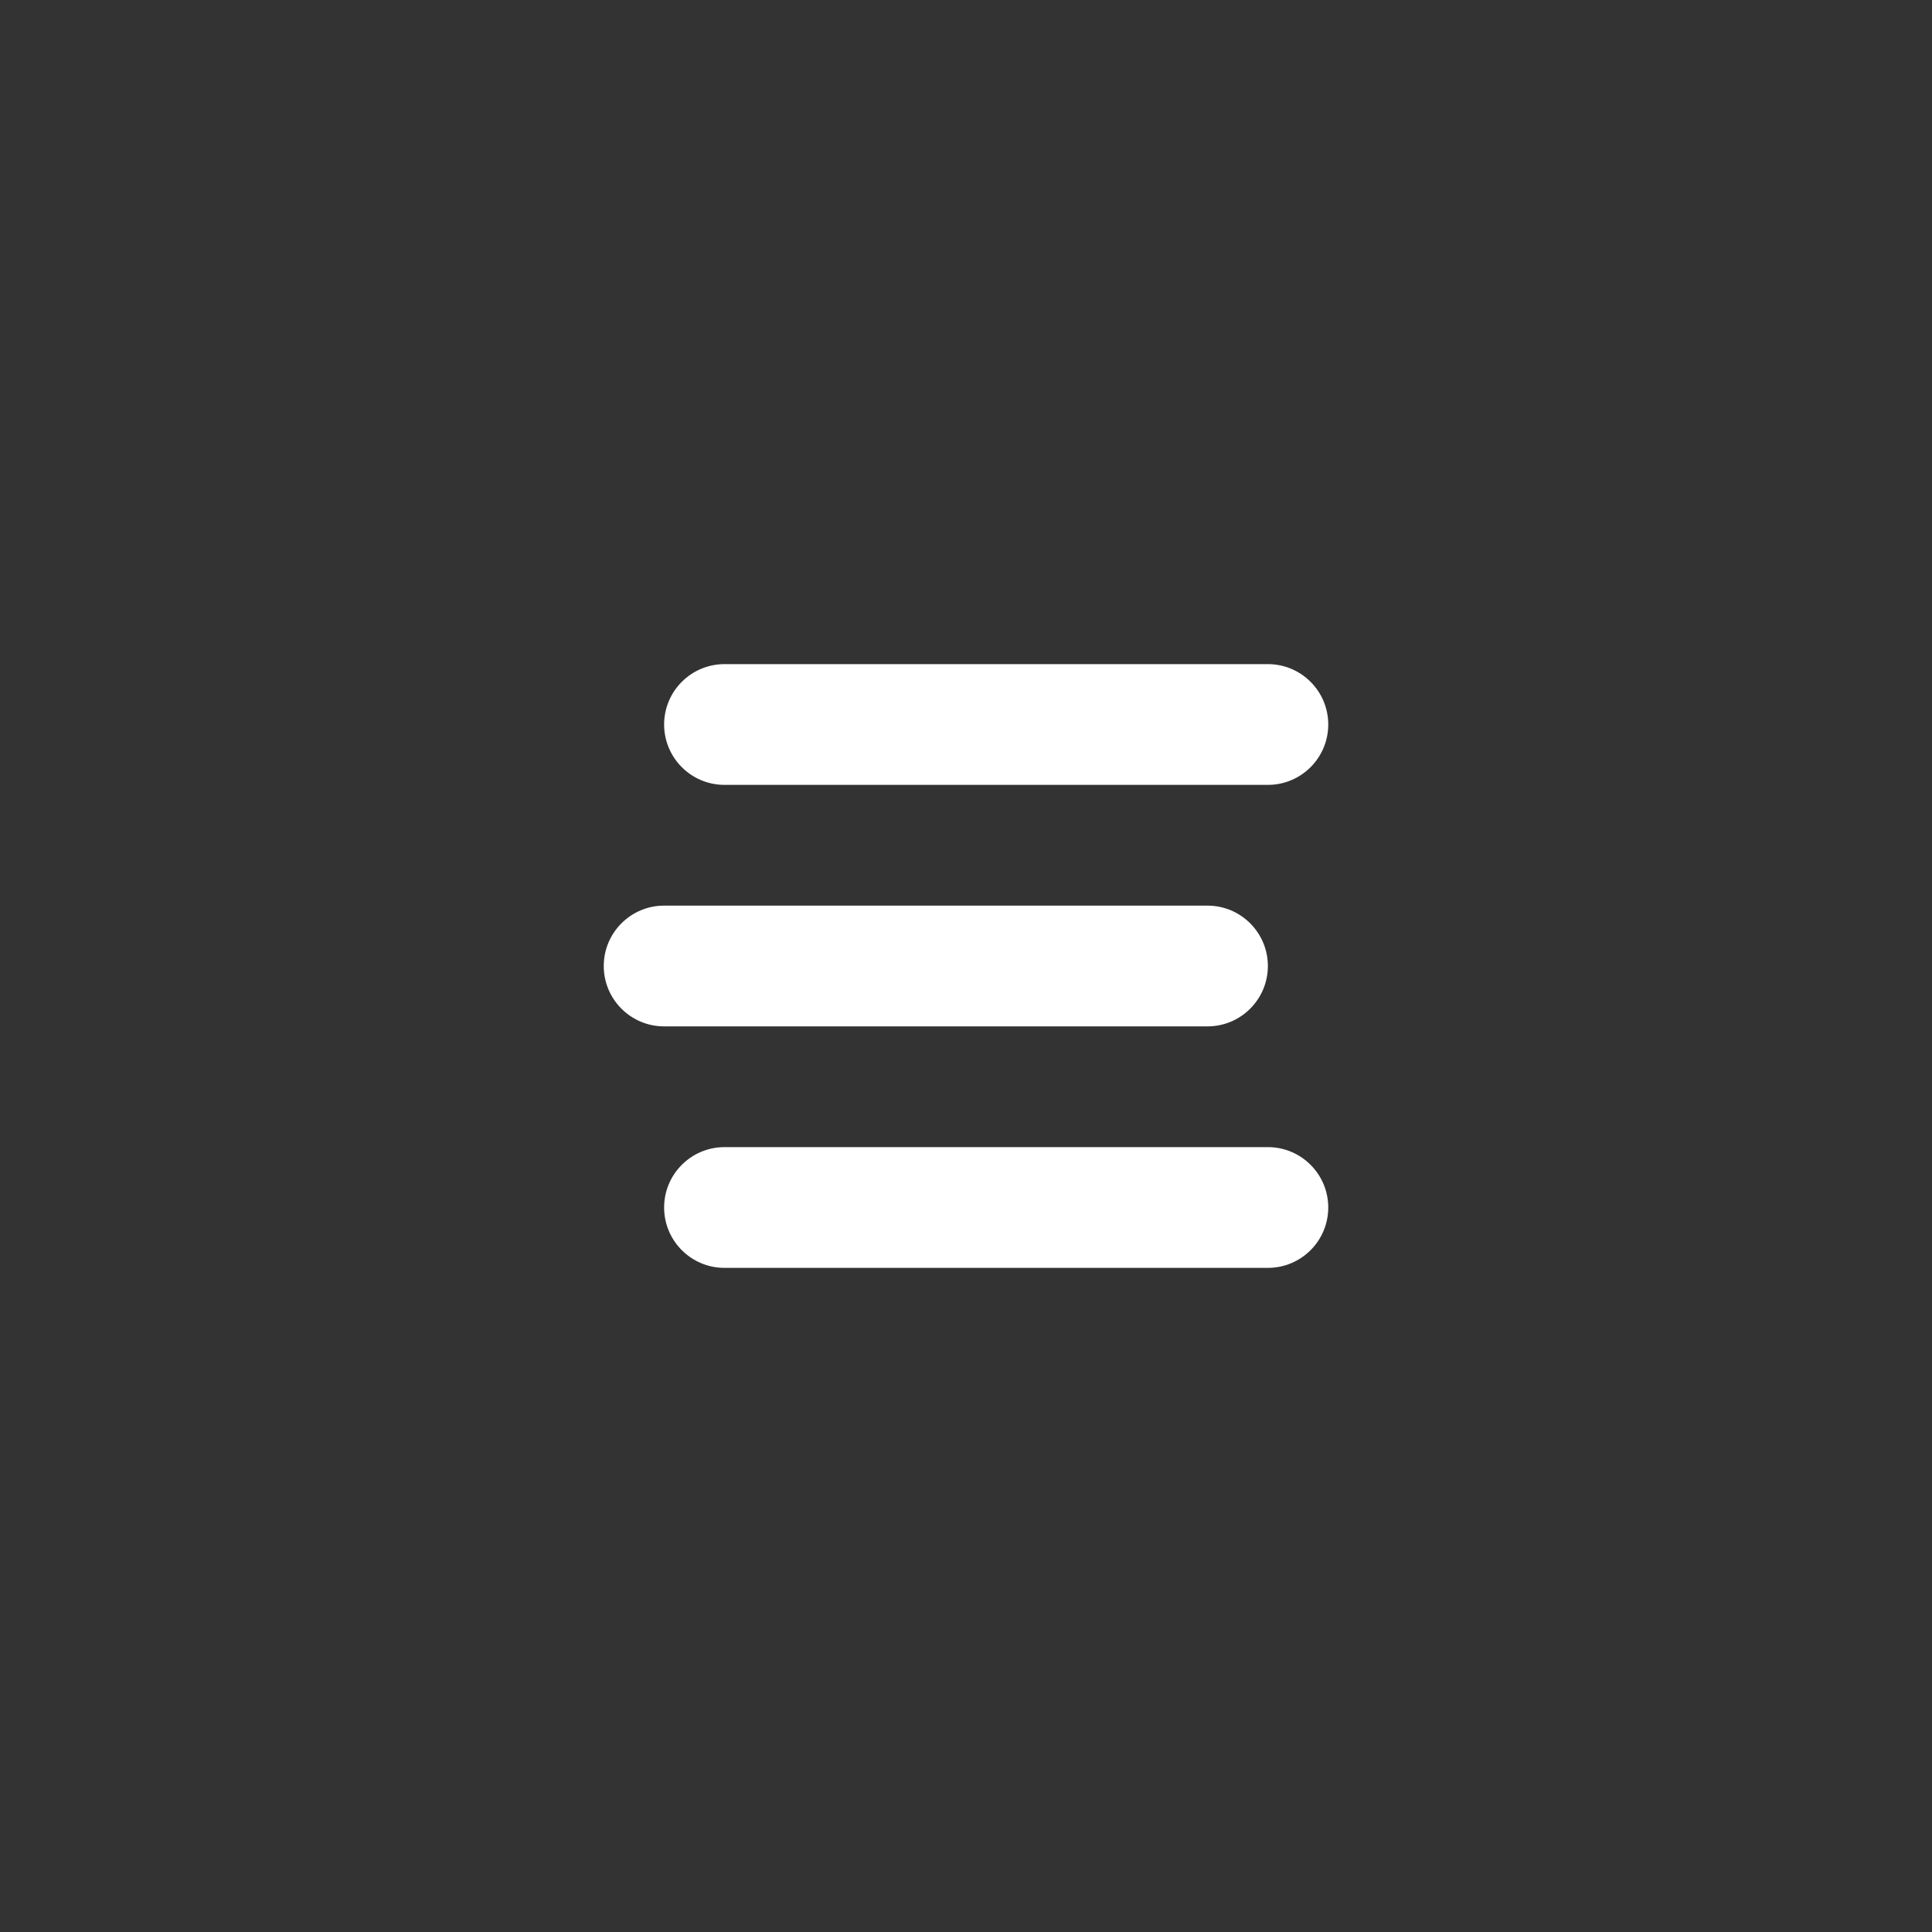 <svg xmlns="http://www.w3.org/2000/svg" width="32" height="32" viewBox="0 0 32 32">
  <rect x="0" y="0" width="32" height="32" fill="#333333" stroke="none"/>
  <g fill="#FFF" fill-rule="evenodd">
    <!-- <circle cx="16" cy="16" r="16" opacity=".2"/> -->
    <path d="M12,11 L21,11 C21.552,11 22,11.448 22,12 C22,12.552 21.552,13 21,13 L12,13 C11.448,13 11,12.552 11,12 C11,11.448 11.448,11 12,11 Z M11,15 L20,15 C20.552,15 21,15.448 21,16 C21,16.552 20.552,17 20,17 L11,17 C10.448,17 10,16.552 10,16 C10,15.448 10.448,15 11,15 Z M12,19 L21,19 C21.552,19 22,19.448 22,20 C22,20.552 21.552,21 21,21 L12,21 C11.448,21 11,20.552 11,20 C11,19.448 11.448,19 12,19 Z"/>
  </g>
</svg>

